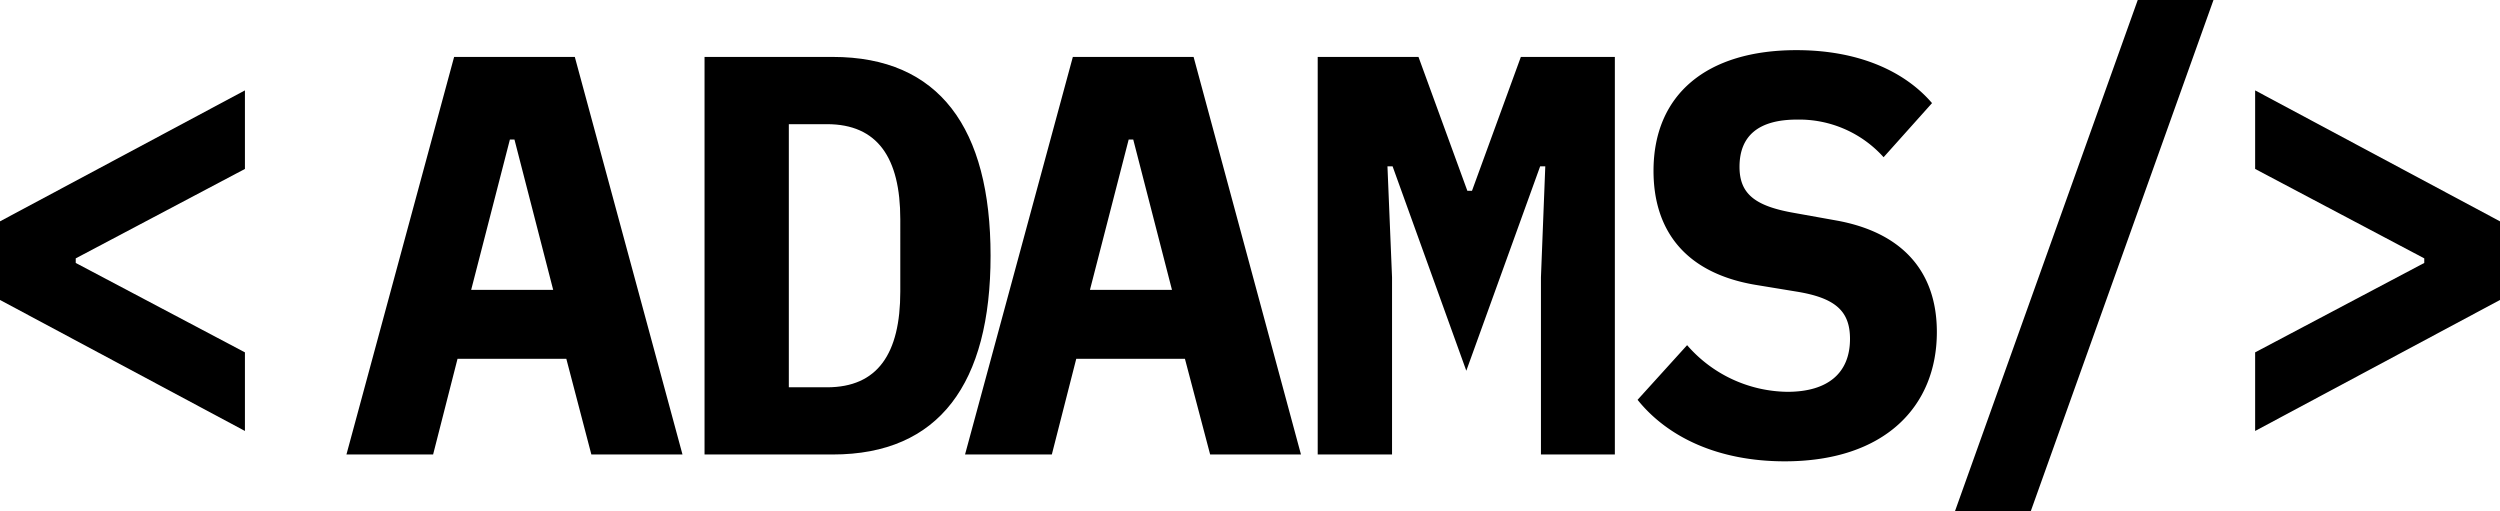<svg xmlns="http://www.w3.org/2000/svg" viewBox="0 0 409.31 83.74"><title>logo_black</title><g id="Layer_2" data-name="Layer 2"><g id="Layer_1-2" data-name="Layer 1"><path d="M0,49.11V36.24L40.1,14.8V27.66L12.4,42.3v.75L40.1,57.69V70.56Z"/><path d="M96.82,74.41l-4.1-15.67H74.91l-4,15.67H56.72L74.35,9.32H94.11l17.63,65.09ZM84.23,22.85h-.75L77.14,47.46H90.57Z"/><path d="M115.35,9.32h21c17.44,0,25.83,11.66,25.83,32.55s-8.39,32.54-25.83,32.54h-21ZM135.4,63.41c8.29,0,12-5.5,12-15.67V35.9c0-10.07-3.73-15.57-12-15.57h-6.25V63.41Z"/><path d="M198.13,74.41,194,58.74H176.21l-4,15.67H158L175.65,9.32h19.77L213,74.41ZM185.54,22.85h-.75l-6.34,24.61h13.43Z"/><path d="M252.29,45.41,253,27.23h-.84L240.07,60.7,228,27.23h-.84l.75,18.18v29H215.74V9.32h16.5l8,21.92H241l8-21.92h15.39V74.41H252.29Z"/><path d="M268.11,65.46l8.11-8.95a22.07,22.07,0,0,0,16.42,7.64c6.62,0,10.25-3.07,10.25-8.67,0-4.57-2.42-6.71-8.76-7.74l-6.81-1.12c-11.65-2-16.6-9.14-16.6-18.65,0-12.49,8.68-19.76,23.41-19.76,10,0,17.62,3.35,22.19,8.67l-7.93,8.86a18.58,18.58,0,0,0-14.17-6.16c-6.25,0-9.42,2.61-9.42,7.74,0,4.48,2.61,6.44,9,7.55l6.8,1.22c10.45,1.86,16.51,8,16.51,18.27,0,12.22-8.58,21.17-24.9,21.17C281.35,75.53,273.05,71.61,268.11,65.46Z"/><path d="M320.06,83.74,350,0h12.4L332.47,83.74Z"/><path d="M369.22,57.69l27.69-14.64V42.3L369.22,27.66V14.8l40.09,21.44V49.11L369.22,70.56Z"/></g></g></svg>